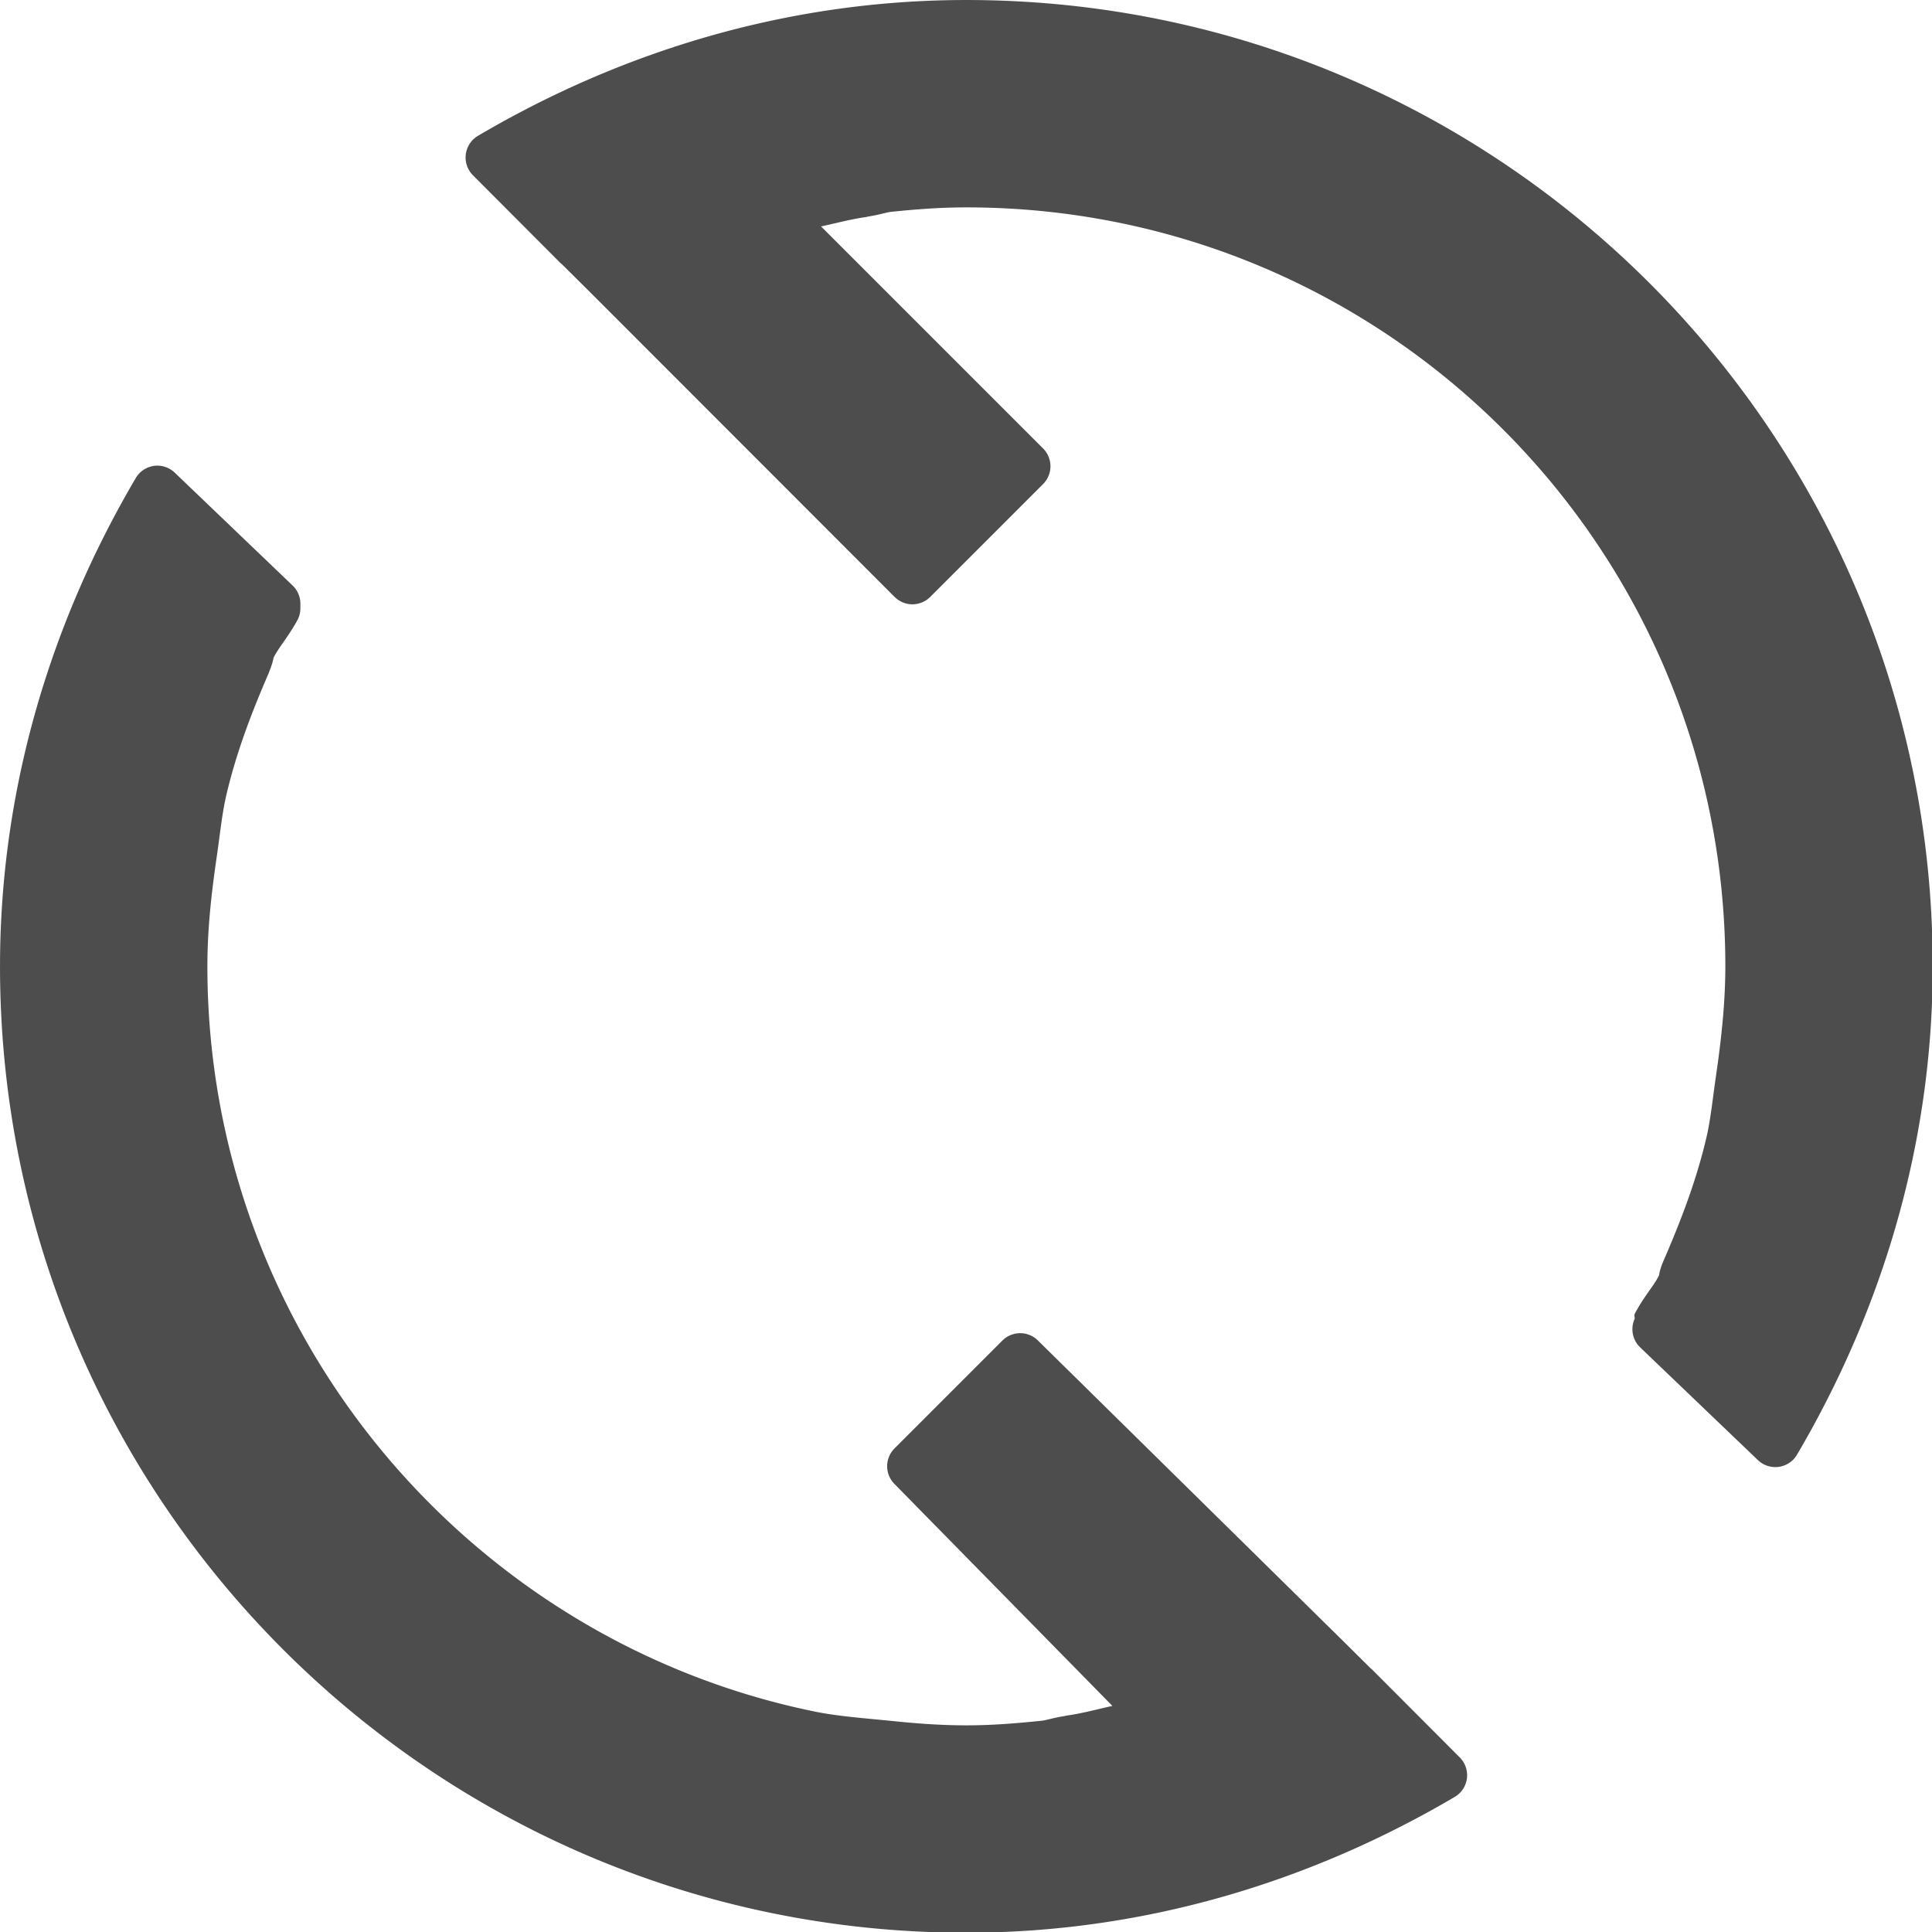 <?xml version="1.0" encoding="UTF-8" standalone="no"?>
<svg
   xmlns:dc="http://purl.org/dc/elements/1.1/"
   xmlns:cc="http://creativecommons.org/ns#"
   xmlns:rdf="http://www.w3.org/1999/02/22-rdf-syntax-ns#"
   xmlns:svg="http://www.w3.org/2000/svg"
   xmlns="http://www.w3.org/2000/svg"
   xmlns:sodipodi="http://sodipodi.sourceforge.net/DTD/sodipodi-0.dtd"
   xmlns:inkscape="http://www.inkscape.org/namespaces/inkscape"
   viewBox="0 0 16 16"
   version="1.1"
   id="svg6"
   sodipodi:docname="refresh.svg"
   inkscape:version="0.92.2 5c3e80d, 2017-08-06">
  <sodipodi:namedview
     pagecolor="#ffffff"
     bordercolor="#666666"
     borderopacity="1"
     objecttolerance="10"
     gridtolerance="10"
     guidetolerance="10"
     inkscape:pageopacity="0"
     inkscape:pageshadow="2"
     inkscape:window-width="1628"
     inkscape:window-height="1129"
     id="namedview8"
     showgrid="false"
     inkscape:zoom="32"
     inkscape:cx="9.4591948"
     inkscape:cy="7.241044"
     inkscape:window-x="932"
     inkscape:window-y="36"
     inkscape:window-maximized="0"
     inkscape:current-layer="svg6" />
  <defs
     id="defs3051">
    <style
       type="text/css"
       id="current-color-scheme">
      .ColorScheme-Text {
        color:#4d4d4d;
      }
      </style>
  </defs>
  <path
     sodipodi:type="inkscape:offset"
     inkscape:radius="0.20619534"
     inkscape:original="M 8 0.29882812 C 6.5766759 0.29882812 5.25333 0.70769632 4.109375 1.3808594 L 4.8300781 2.1035156 L 5.0722656 2.34375 L 7.5585938 4.8300781 L 8.4804688 3.9082031 L 6.3945312 1.8222656 C 6.6452777 1.7566842 6.8964844 1.6971325 7.1582031 1.6621094 C 7.225474 1.6521115 7.2894258 1.6288809 7.3574219 1.6210938 C 7.5731834 1.5991819 7.7784576 1.5820312 8 1.5820312 C 11.544679 1.5820312 14.417969 4.4553209 14.417969 8 C 14.417969 8.3119557 14.381601 8.6224761 14.337891 8.921875 C 14.312281 9.0967703 14.297242 9.2733452 14.257812 9.4433594 C 14.171872 9.8112274 14.043593 10.146322 13.896484 10.486328 C 13.879444 10.525708 13.875232 10.568461 13.857422 10.607422 C 13.804842 10.725078 13.717859 10.816484 13.65625 10.927734 C 13.65055 10.938054 13.66185 10.95823 13.65625 10.96875 L 14.619141 11.890625 C 15.292304 10.746673 15.701172 9.423325 15.701172 8 C 15.701172 3.7463848 12.253612 0.29882812 8 0.29882812 z M 1.3808594 4.109375 C 0.70769606 5.25333 0.29882812 6.576675 0.29882812 8 C 0.29882812 12.253615 3.746388 15.701172 8 15.701172 C 9.4233241 15.701172 10.74667 15.292304 11.890625 14.619141 L 11.169922 13.896484 L 10.927734 13.65625 L 8.4414062 11.208984 L 7.5585938 12.091797 L 9.6054688 14.177734 C 9.3547223 14.243314 9.1035156 14.302868 8.8417969 14.337891 C 8.7745259 14.347891 8.7105742 14.371126 8.6425781 14.378906 C 8.4268166 14.400821 8.2215424 14.417969 8 14.417969 C 7.7784576 14.417969 7.5731834 14.400816 7.3574219 14.378906 C 7.1416606 14.35699 6.9257019 14.341576 6.7167969 14.298828 C 3.792128 13.700355 1.5820312 11.101594 1.5820312 8 C 1.5820312 7.6813198 1.6172574 7.3843555 1.6621094 7.078125 C 1.6877254 6.9032297 1.7027625 6.7266548 1.7421875 6.5566406 C 1.8281275 6.1887726 1.9564058 5.8536778 2.1035156 5.5136719 C 2.1201936 5.4742409 2.1251391 5.4316015 2.1425781 5.3925781 C 2.1947181 5.278513 2.2826002 5.1817146 2.34375 5.0722656 L 2.34375 5.03125 L 1.3808594 4.109375 z "
     style="color:#4d4d4d;fill:currentColor;fill-opacity:1;stroke:none;stroke-width:0.1;stroke-miterlimit:4;stroke-dasharray:none"
     id="path4"
     d="m 8,0.092 c -1.463,0 -2.824,0.421 -3.996,1.111 A 0.206,0.206 0 0 0 3.963,1.527 L 4.684,2.25 a 0.206,0.206 0 0 0 0.002,0 l 0.242,0.24 2.484,2.486 a 0.206,0.206 0 0 0 0.293,0 l 0.922,-0.922 a 0.206,0.206 0 0 0 0,-0.293 L 6.811,1.945 c 0.125,-0.027 0.249,-0.061 0.375,-0.078 a 0.206,0.206 0 0 0 0.004,-0.002 C 7.283,1.851 7.342,1.831 7.379,1.826 7.592,1.804 7.789,1.789 8,1.789 c 3.433,0 6.211,2.778 6.211,6.211 0,0.296 -0.033,0.597 -0.076,0.893 -0.027,0.183 -0.043,0.353 -0.078,0.504 -0.082,0.351 -0.205,0.673 -0.35,1.008 -0.034,0.078 -0.038,0.119 -0.037,0.117 a 0.206,0.206 0 0 0 0,0.002 c -0.034,0.077 -0.115,0.163 -0.193,0.305 -0.02,0.036 -0.005,0.032 -0.008,0.055 a 0.206,0.206 0 0 0 0.045,0.234 l 0.963,0.922 a 0.206,0.206 0 0 0 0.32,-0.043 C 15.487,10.824 15.908,9.463 15.908,8 15.908,3.635 12.365,0.092 8,0.092 Z M 1.354,3.904 A 0.206,0.206 0 0 0 1.203,4.004 C 0.513,5.176 0.092,6.537 0.092,8 c 0,4.365 3.543,7.908 7.908,7.908 1.463,0 2.824,-0.421 3.996,-1.111 a 0.206,0.206 0 0 0 0.041,-0.324 L 11.316,13.75 a 0.206,0.206 0 0 0 -0.002,0 L 11.072,13.51 8.586,11.062 a 0.206,0.206 0 0 0 -0.291,0 l -0.883,0.883 a 0.206,0.206 0 0 0 0,0.291 l 1.783,1.816 c -0.127,0.028 -0.253,0.063 -0.381,0.08 a 0.206,0.206 0 0 0 -0.004,0.002 c -0.094,0.014 -0.155,0.035 -0.191,0.039 C 8.406,14.195 8.21,14.211 8,14.211 c -0.211,0 -0.408,-0.015 -0.621,-0.037 -0.22,-0.022 -0.43,-0.037 -0.621,-0.076 C 3.928,13.519 1.789,11.004 1.789,8 c 0,-0.303 0.032,-0.59 0.076,-0.893 0.027,-0.183 0.043,-0.353 0.078,-0.504 0.082,-0.351 0.205,-0.673 0.35,-1.008 a 0.206,0.206 0 0 0 0,-0.002 c 0.031,-0.074 0.036,-0.113 0.037,-0.115 v -0.002 C 2.364,5.402 2.447,5.309 2.523,5.172 a 0.206,0.206 0 0 0 0.027,-0.1 V 5.031 A 0.206,0.206 0 0 0 2.486,4.883 L 1.523,3.961 A 0.206,0.206 0 0 0 1.354,3.904 Z"
     transform="matrix(1.012,0,0,1.012,-0.093,-0.093)" />
</svg>
